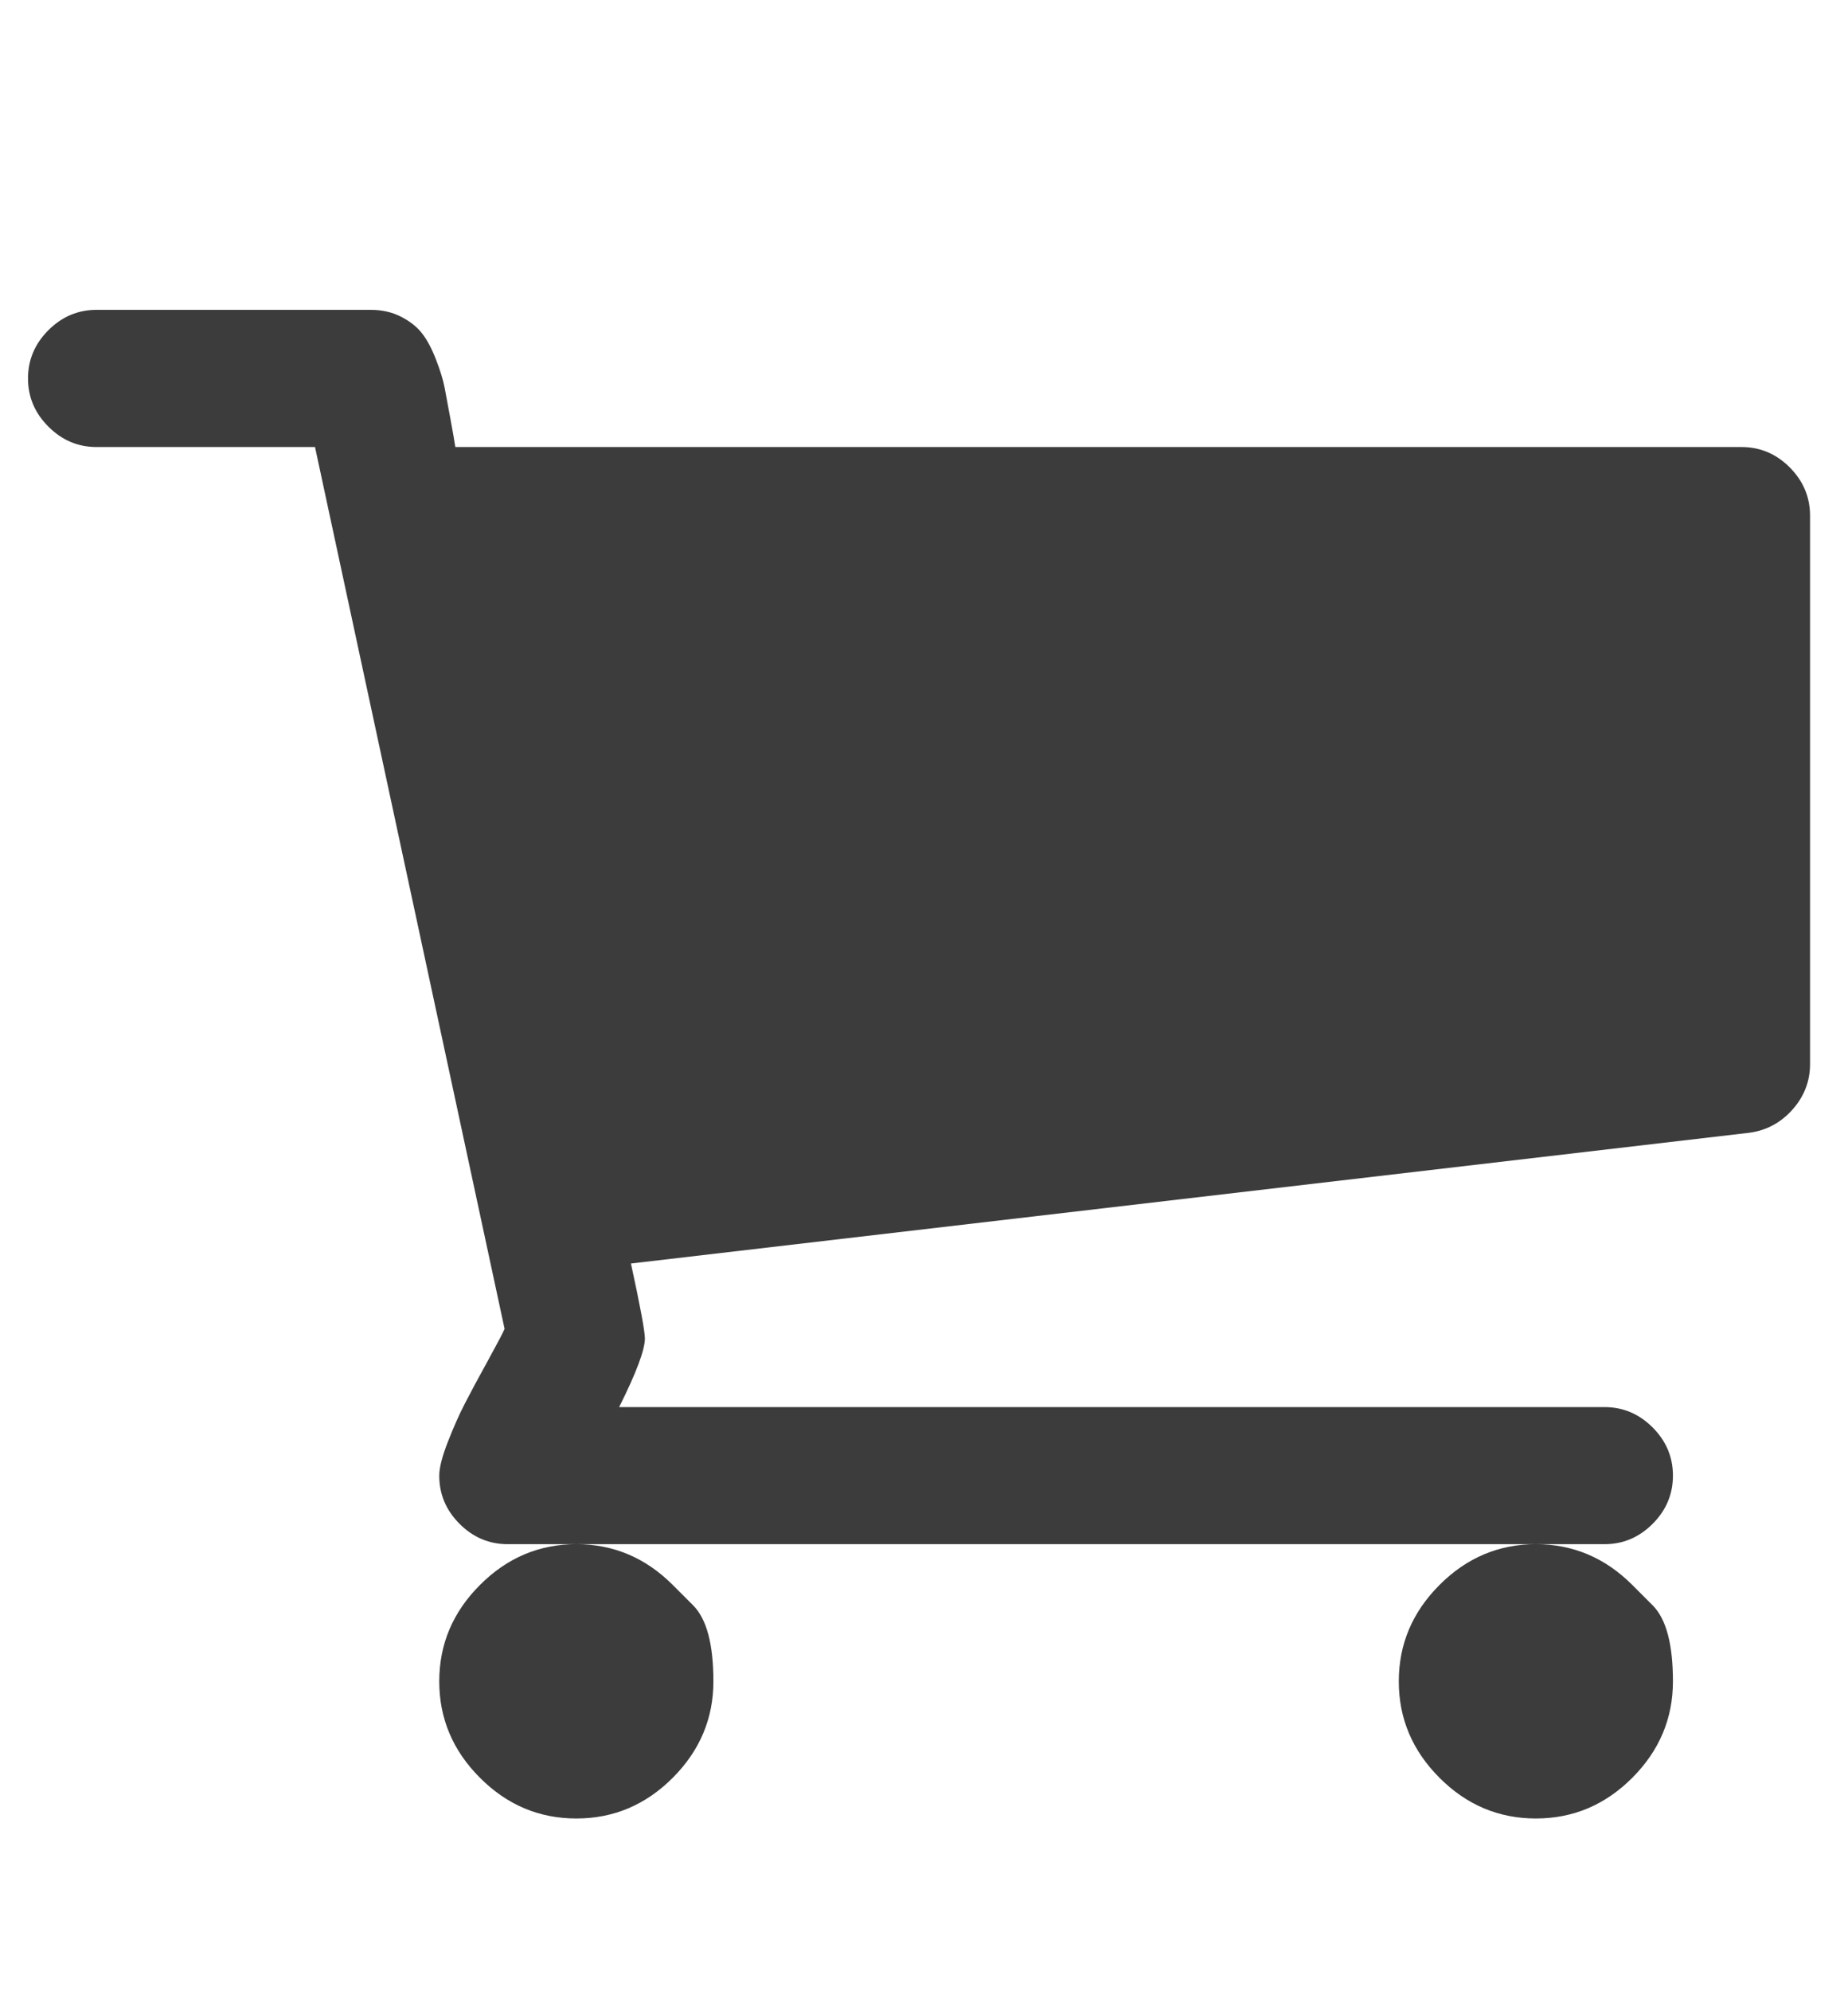<svg width="26" height="28" viewBox="0 0 26 28" fill="none" xmlns="http://www.w3.org/2000/svg">
  <path d="M9.465 22.287C9.465 22.287 9.56 22.382 9.751 22.573C9.942 22.764 10.037 23.12 10.037 23.643C10.037 24.165 9.846 24.617 9.465 24.999C9.083 25.381 8.631 25.571 8.109 25.571C7.586 25.571 7.134 25.381 6.753 24.999C6.371 24.617 6.18 24.165 6.18 23.643C6.18 23.12 6.371 22.669 6.753 22.287C7.134 21.905 7.586 21.714 8.109 21.714C8.631 21.714 9.083 21.905 9.465 22.287ZM22.965 22.287C22.965 22.287 23.06 22.382 23.251 22.573C23.442 22.764 23.537 23.12 23.537 23.643C23.537 24.165 23.346 24.617 22.965 24.999C22.583 25.381 22.131 25.571 21.609 25.571C21.086 25.571 20.634 25.381 20.253 24.999C19.871 24.617 19.68 24.165 19.68 23.643C19.68 23.12 19.871 22.669 20.253 22.287C20.634 21.905 21.086 21.714 21.609 21.714C22.131 21.714 22.583 21.905 22.965 22.287ZM25.466 7.25V14.964C25.466 15.205 25.383 15.419 25.217 15.605C25.051 15.79 24.848 15.898 24.607 15.929L8.877 17.767C9.008 18.369 9.073 18.721 9.073 18.821C9.073 18.982 8.952 19.304 8.711 19.786H22.573C22.834 19.786 23.06 19.881 23.251 20.072C23.442 20.263 23.537 20.489 23.537 20.75C23.537 21.011 23.442 21.237 23.251 21.428C23.06 21.619 22.834 21.714 22.573 21.714H7.144C6.883 21.714 6.657 21.619 6.466 21.428C6.275 21.237 6.18 21.011 6.18 20.75C6.18 20.64 6.22 20.481 6.301 20.275C6.381 20.07 6.461 19.889 6.542 19.733C6.622 19.577 6.73 19.376 6.866 19.13C7.001 18.884 7.079 18.736 7.099 18.686L4.432 6.286H1.359C1.097 6.286 0.871 6.19 0.681 5.999C0.49 5.809 0.394 5.583 0.394 5.321C0.394 5.06 0.49 4.834 0.681 4.643C0.871 4.453 1.097 4.357 1.359 4.357H5.216C5.376 4.357 5.52 4.39 5.645 4.455C5.771 4.52 5.869 4.598 5.939 4.689C6.009 4.779 6.075 4.902 6.135 5.058C6.195 5.213 6.235 5.344 6.255 5.449C6.275 5.555 6.303 5.703 6.338 5.894C6.373 6.085 6.396 6.215 6.406 6.286H24.501C24.763 6.286 24.989 6.381 25.18 6.572C25.37 6.763 25.466 6.989 25.466 7.25Z" fill="#3C3C3C" />
</svg>